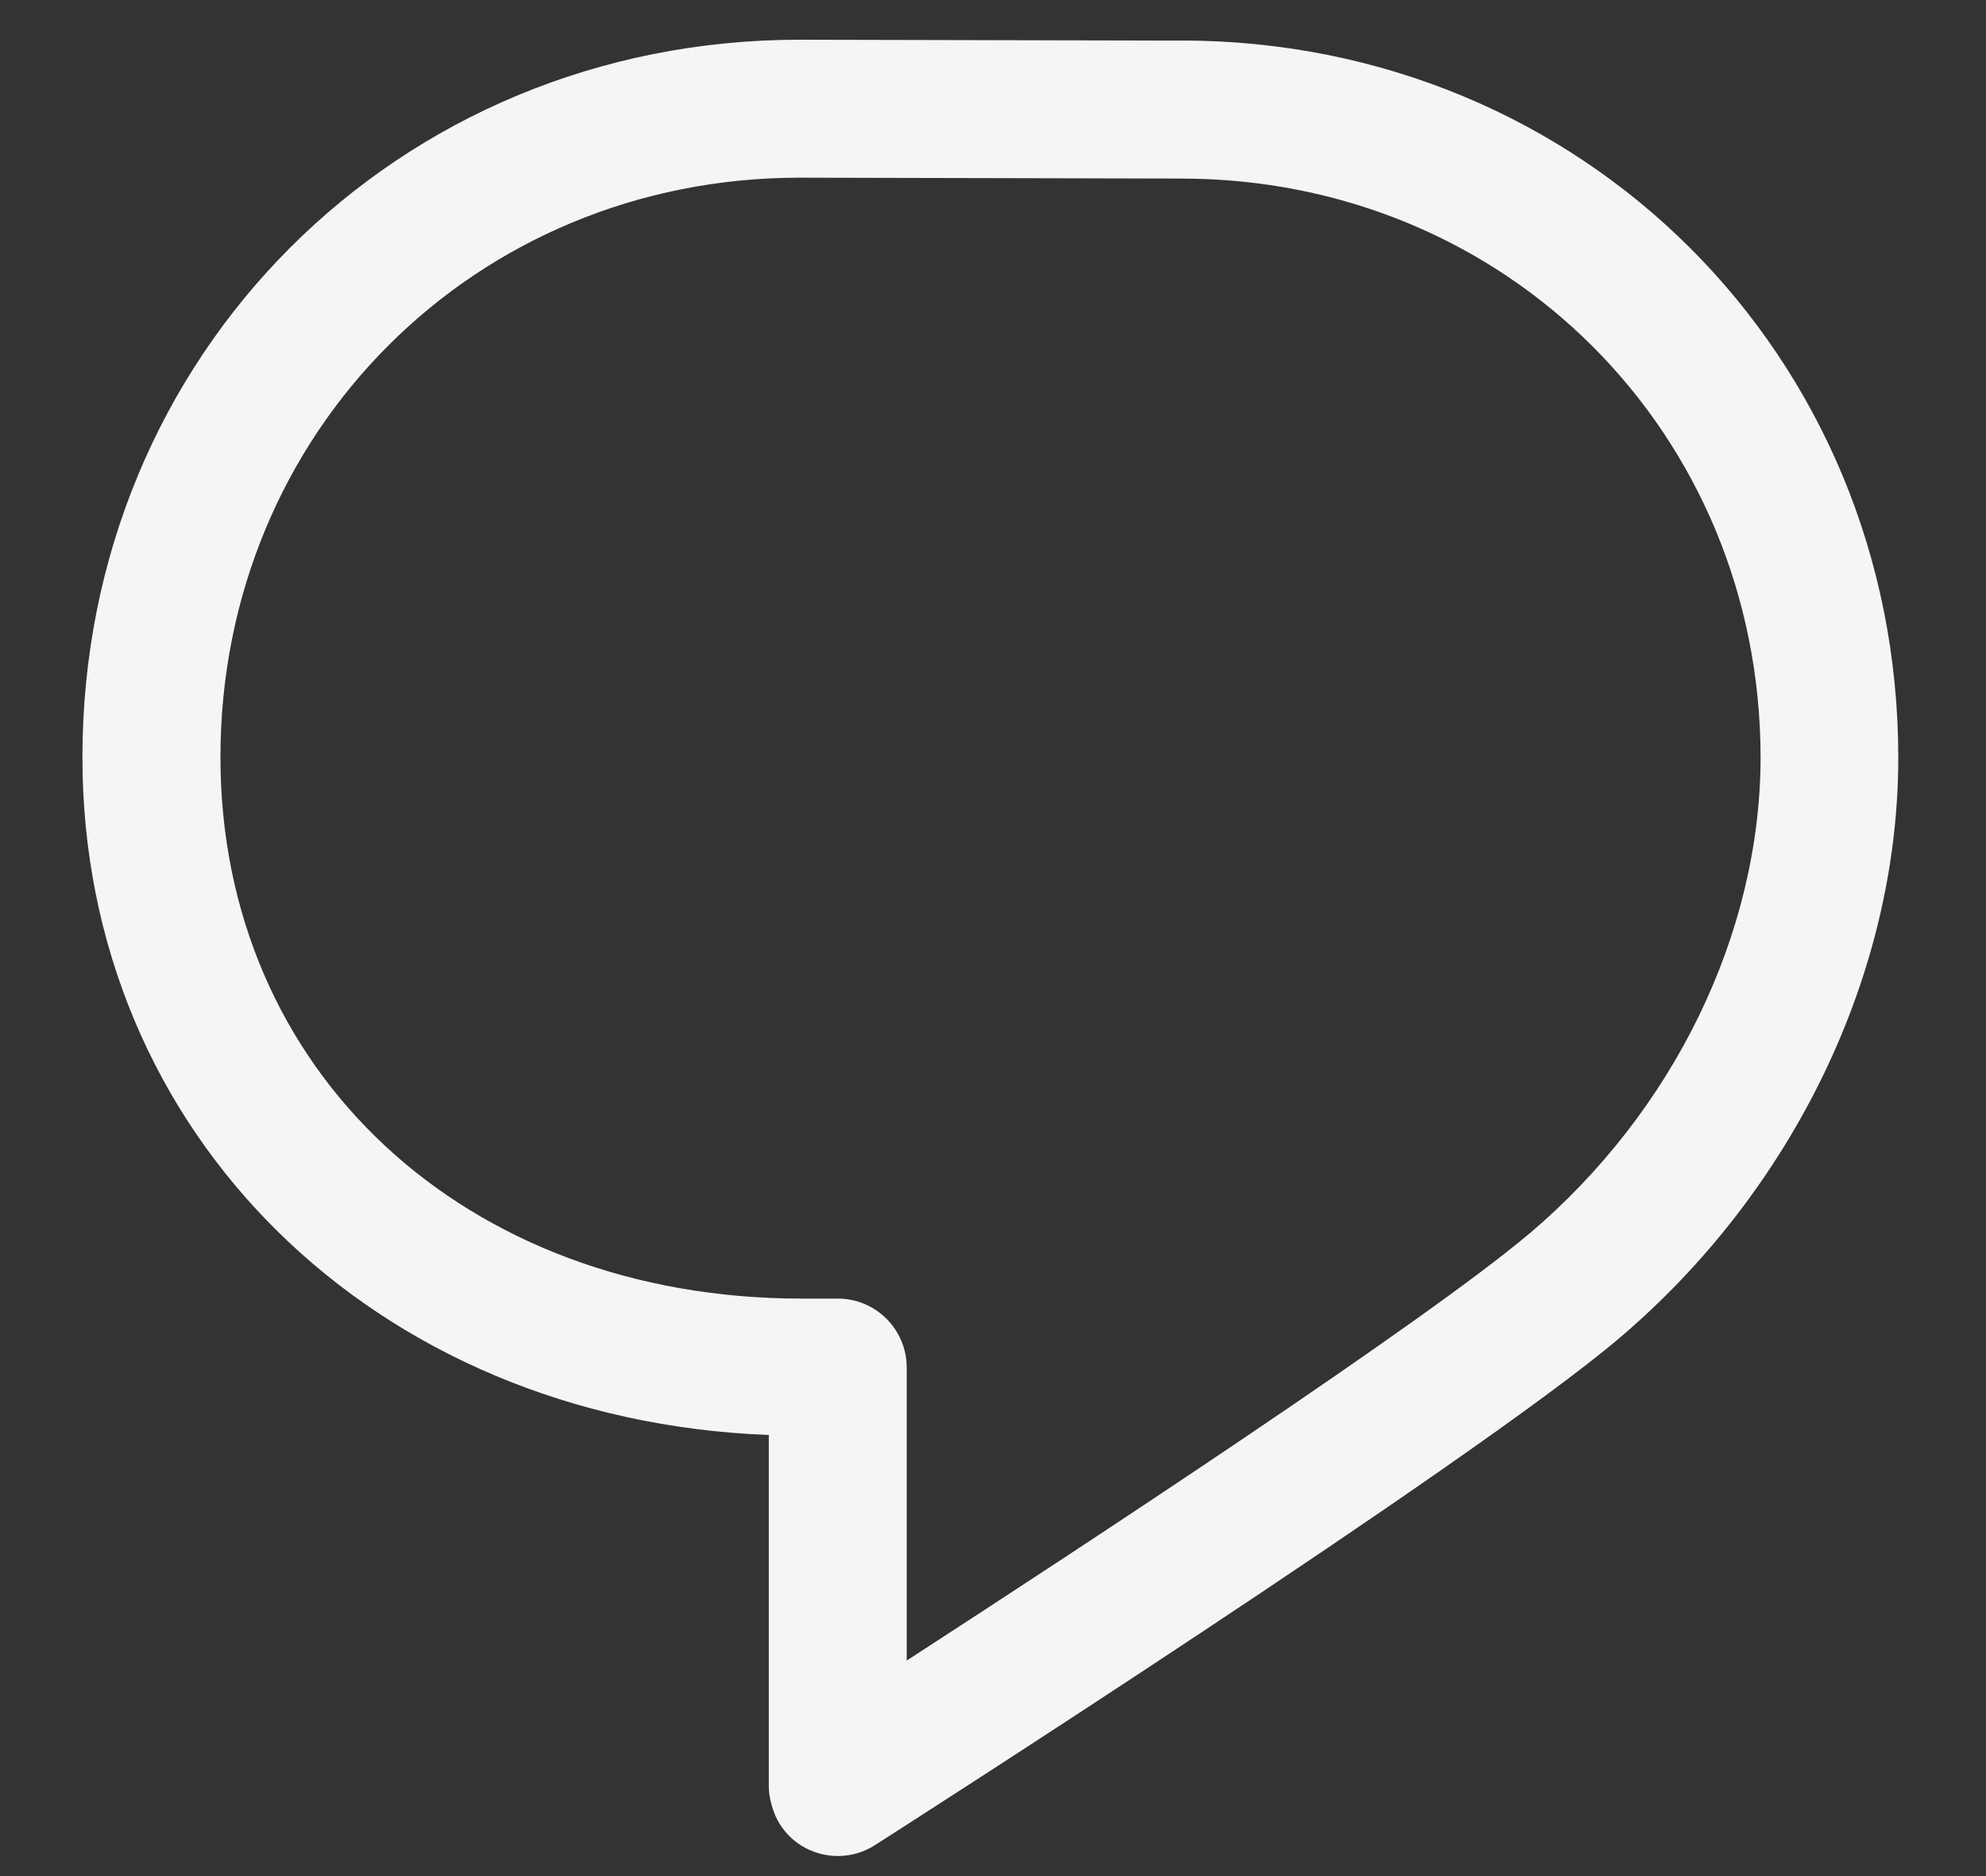 <svg width="18" height="17" viewBox="0 0 18 17" fill="none" xmlns="http://www.w3.org/2000/svg">
<rect x="0" y="0" width="18" height="17" fill="#333333" stroke="none"/>
<path d="M10.705 0.368L7.248 0.36H7.247C3.602 0.36 0.747 3.216 0.747 6.862C0.747 10.277 3.402 12.867 6.968 13.003V16.193C6.968 16.283 7.004 16.432 7.068 16.529C7.186 16.717 7.388 16.818 7.594 16.818C7.709 16.818 7.825 16.787 7.929 16.72C8.149 16.58 13.323 13.27 14.669 12.132C16.254 10.79 17.203 8.823 17.205 6.872V6.857C17.2 3.218 14.347 0.368 10.705 0.367V0.368ZM13.861 11.178C12.916 11.978 9.809 14.016 8.218 15.047V12.392C8.218 12.047 7.938 11.767 7.593 11.767H7.263C4.213 11.767 1.998 9.703 1.998 6.862C1.998 3.917 4.304 1.61 7.248 1.61L10.703 1.618H10.705C13.648 1.618 15.955 3.923 15.957 6.865C15.954 8.457 15.172 10.068 13.862 11.178H13.861Z" fill="#F5F5F5"/>
</svg>